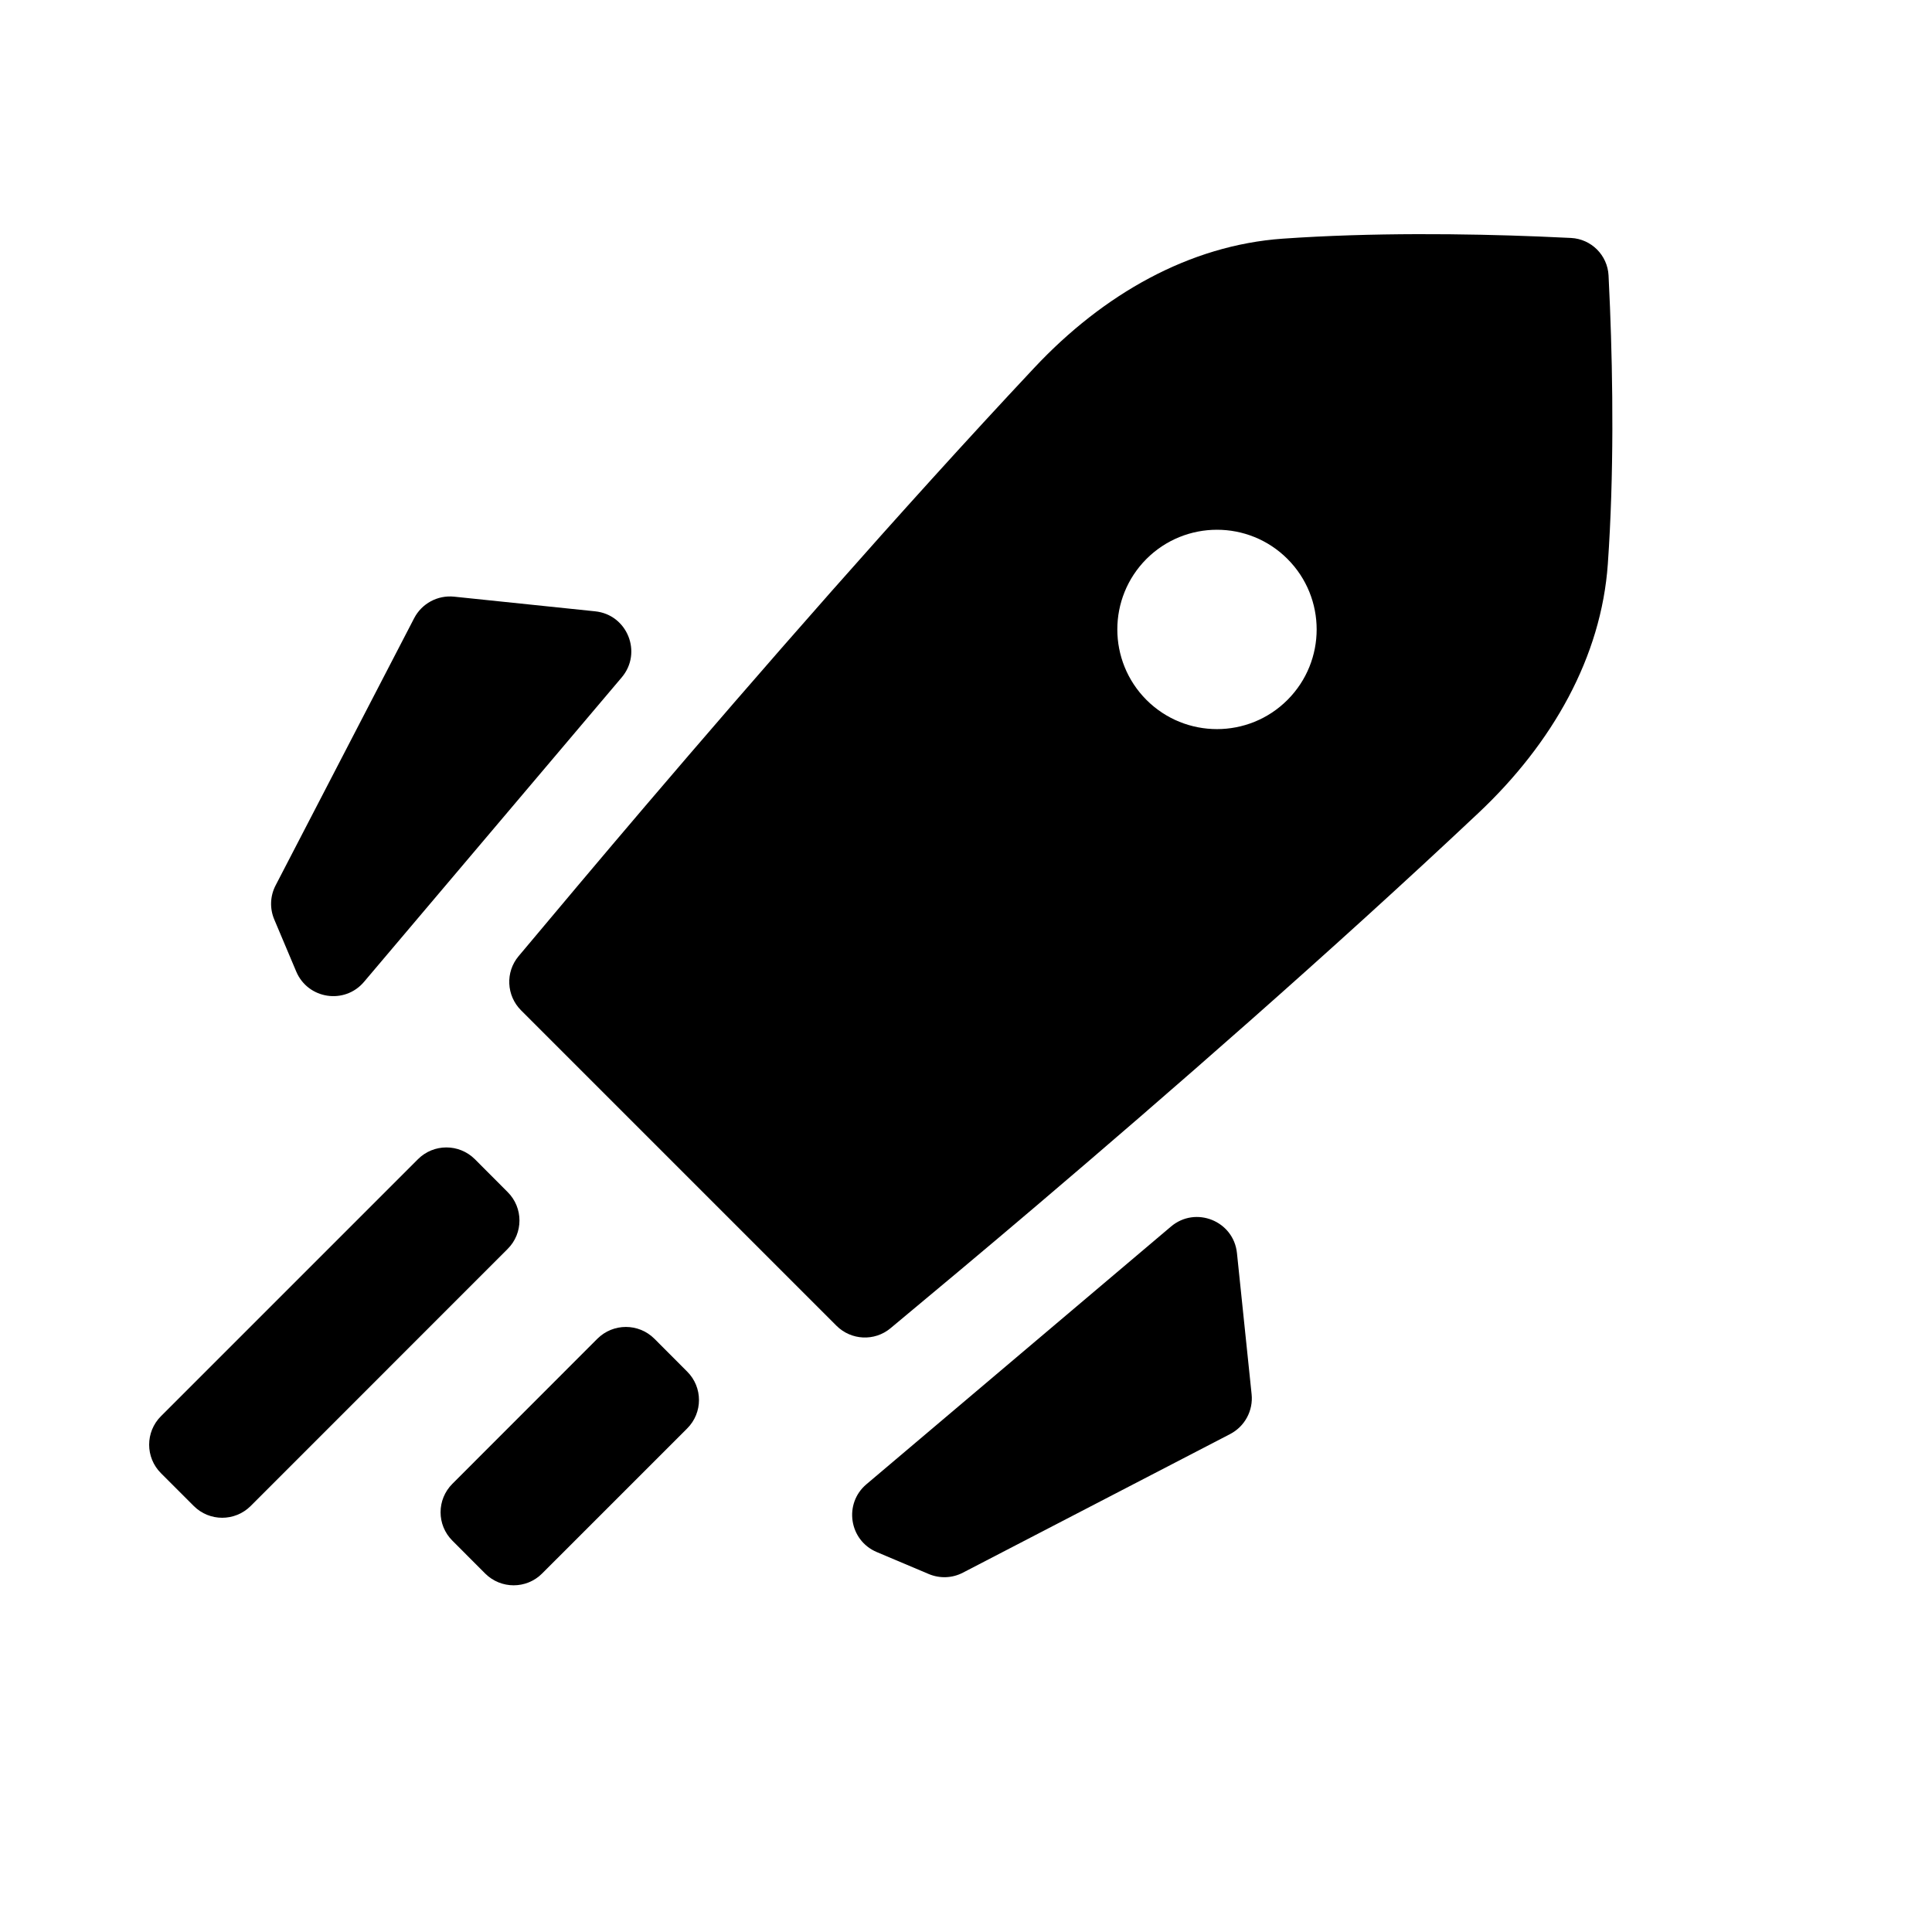 <svg width="100%" height="100%" viewBox="0 0 24 24" fill="currentColor" xmlns="http://www.w3.org/2000/svg">
<path d="M5.192 14.4C5.387 14.205 5.703 14.205 5.899 14.4L6.306 14.808C6.502 15.003 6.502 15.32 6.306 15.515L3.114 18.708C2.918 18.903 2.602 18.903 2.407 18.708L1.999 18.3C1.804 18.105 1.804 17.788 1.999 17.593L5.192 14.4Z" fill="currentColor"/>
<path d="M8.536 17.745C8.732 17.55 8.732 17.233 8.536 17.038L8.129 16.63C7.933 16.435 7.617 16.435 7.421 16.63L5.62 18.432C5.424 18.628 5.424 18.944 5.62 19.139L6.027 19.547C6.223 19.742 6.539 19.742 6.734 19.547L8.536 17.745Z" fill="currentColor"/>
<path fill-rule="evenodd" clip-rule="evenodd" d="M6.442 11.878C6.276 12.076 6.29 12.368 6.473 12.551L10.39 16.468C10.573 16.651 10.864 16.665 11.062 16.5C11.561 16.085 12.252 15.508 12.882 14.972C14.476 13.617 16.527 11.831 18.369 10.096C19.286 9.232 19.892 8.16 19.973 7.006C20.051 5.894 20.036 4.722 20 3.82C19.994 3.68 19.988 3.547 19.982 3.422C19.969 3.17 19.768 2.969 19.516 2.956C19.391 2.95 19.258 2.944 19.118 2.938C18.216 2.902 17.044 2.887 15.932 2.965C14.778 3.047 13.707 3.652 12.847 4.57C11.18 6.347 9.393 8.398 8.019 10.009C7.473 10.649 6.872 11.365 6.442 11.878ZM15.993 6.943C15.51 6.46 14.726 6.46 14.242 6.943C13.759 7.427 13.759 8.211 14.242 8.695C14.726 9.178 15.51 9.178 15.993 8.695C16.477 8.211 16.477 7.427 15.993 6.943Z" fill="currentColor"/>
<path d="M5.145 7.679C5.24 7.497 5.436 7.391 5.641 7.412L7.393 7.594C7.793 7.635 7.983 8.107 7.724 8.414L4.522 12.197C4.281 12.482 3.825 12.412 3.68 12.069L3.407 11.422C3.349 11.285 3.355 11.13 3.424 10.998L5.145 7.679Z" fill="currentColor"/>
<path d="M14.546 15.237C14.853 14.977 15.325 15.167 15.366 15.567L15.548 17.32C15.569 17.524 15.463 17.72 15.28 17.815L11.962 19.536C11.83 19.605 11.675 19.611 11.537 19.553L10.891 19.28C10.548 19.135 10.478 18.679 10.763 18.438L14.546 15.237Z" fill="currentColor"/>
</svg>
